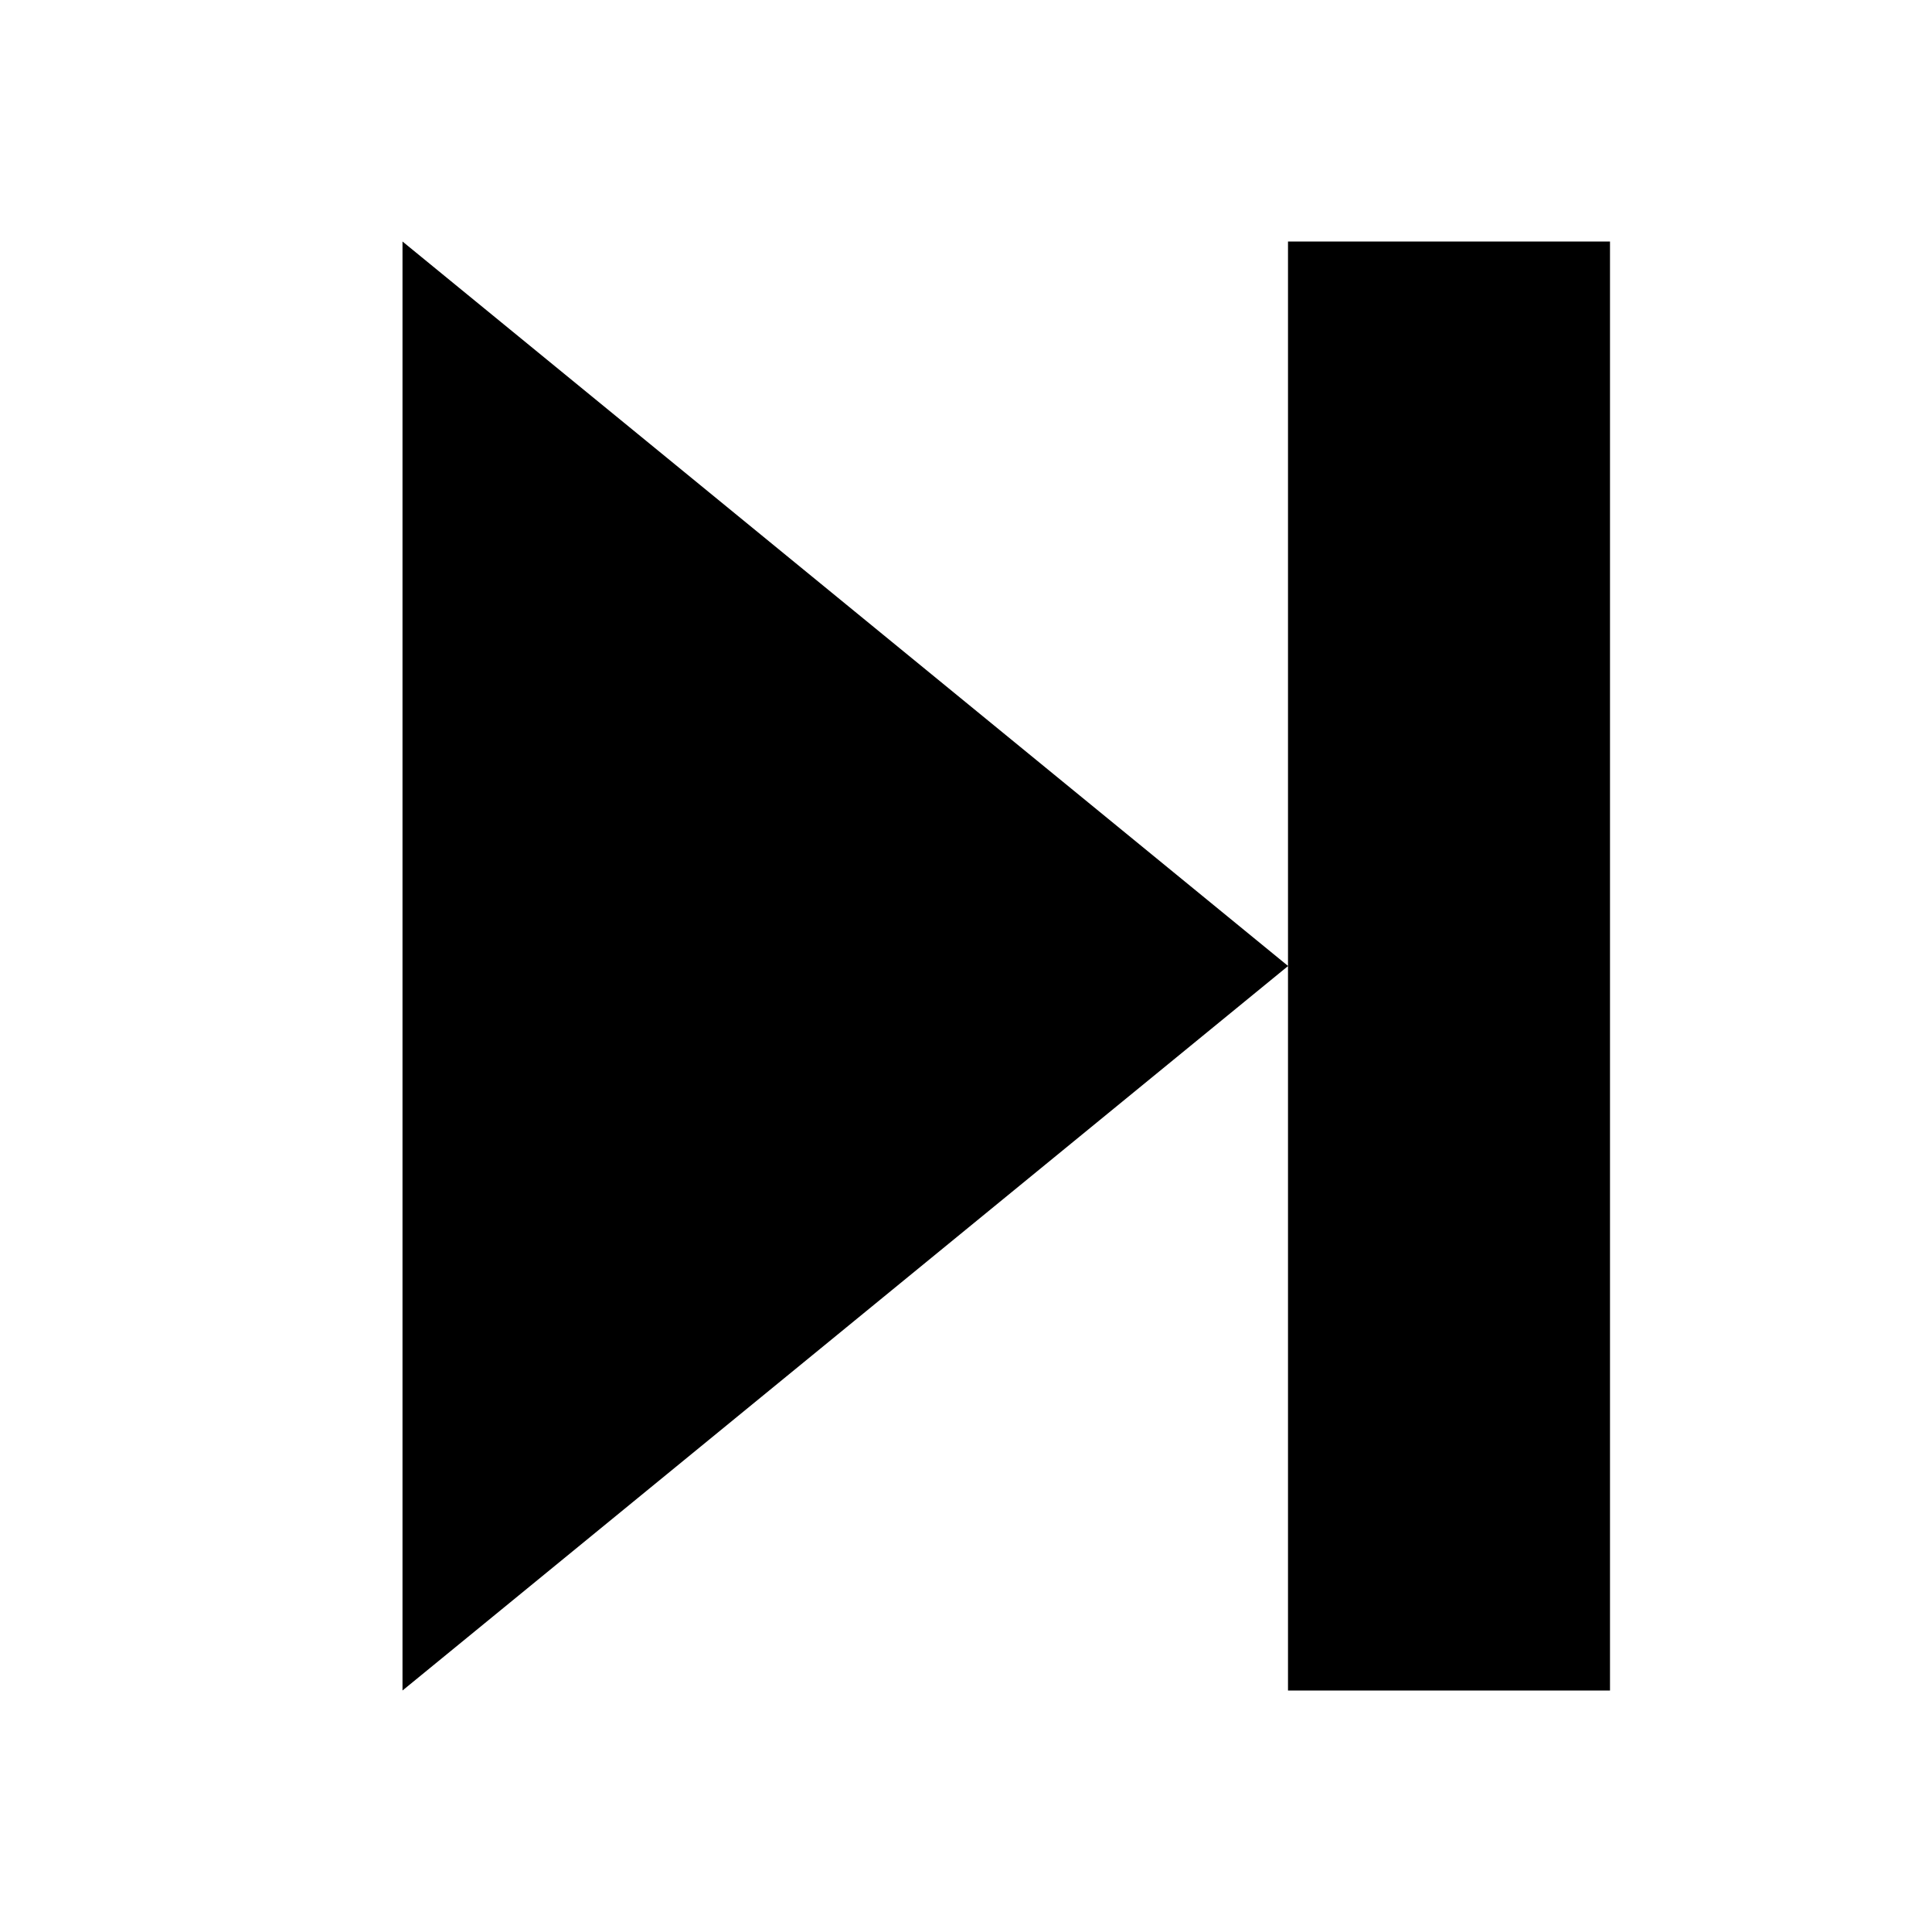 <?xml version="1.0" encoding="UTF-8"?>
<svg width="24px" height="24px" viewBox="0 0 24 24" version="1.1" xmlns="http://www.w3.org/2000/svg" xmlns:xlink="http://www.w3.org/1999/xlink">
    <!-- Generator: Sketch 57.1 (83088) - https://sketch.com -->
    <title>ICON/最新/next</title>
    <desc>Created with Sketch.</desc>
    <g id="ICON/最新/next" stroke="none" stroke-width="1" fill="none" fill-rule="evenodd">
        <g id="next">
            <rect id="24x24" x="0" y="0" width="24" height="24"></rect>
            <path d="M9,3 L9,11.999 L20,3 L20,21 L9,12.001 L9,21 L5,21 L5,3 L9,3 Z" fill="#000000" transform="translate(12.5, 12) scale(-1, 1) translate(-12.5, -12) "></path>
        </g>
    </g>
</svg>